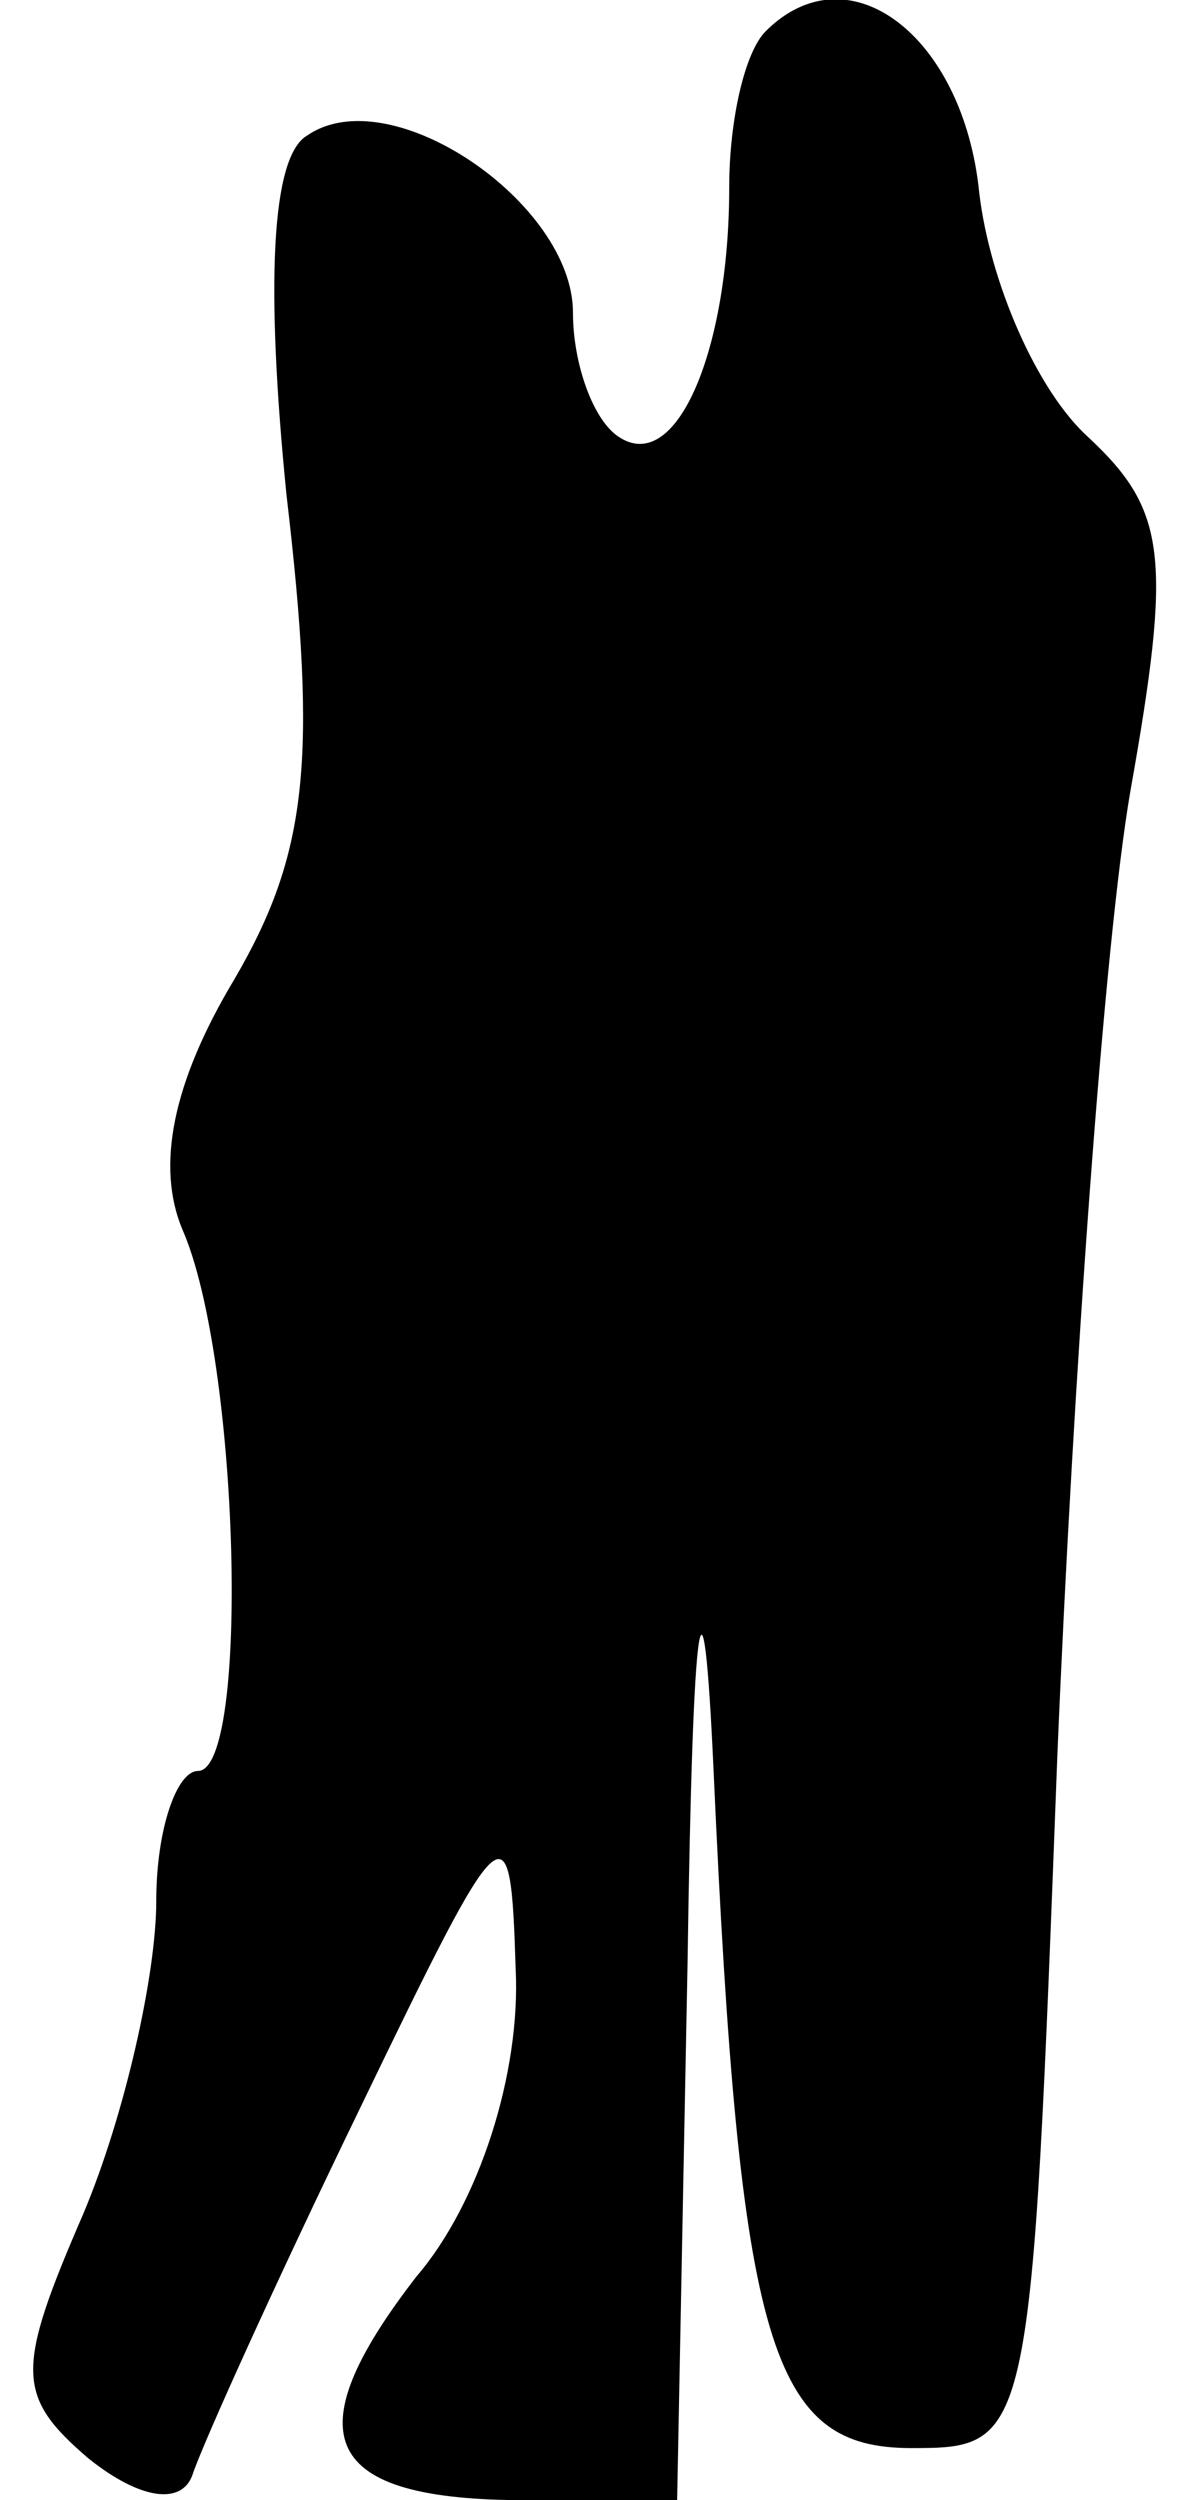 <?xml version="1.0" standalone="no"?>
<!DOCTYPE svg PUBLIC "-//W3C//DTD SVG 20010904//EN"
 "http://www.w3.org/TR/2001/REC-SVG-20010904/DTD/svg10.dtd">
<svg version="1.0" xmlns="http://www.w3.org/2000/svg"
 width="23pt" height="48pt" viewBox="0 0 23 48"
 preserveAspectRatio="xMidYMid meet">
<g transform="translate(0,48) scale(0.1,-0.1)"
fill="#000000" stroke="none">
<path fill="#000000" stroke="none" d="M147 474 c-4 -4 -7 -17 -7 -30 0 -31
-10 -55 -21 -48 -5 3 -9 14 -9 24 0 21 -35 45 -51 34 -7 -4 -8 -29 -4 -69 6
-51 4 -69 -10 -93 -12 -20 -15 -36 -10 -48 11 -25 13 -104 3 -104 -4 0 -8 -11
-8 -25 0 -14 -6 -41 -14 -60 -13 -30 -13 -35 1 -47 10 -8 18 -9 20 -3 2 6 16
37 32 70 28 58 29 59 30 27 1 -20 -7 -45 -19 -59 -24 -31 -18 -43 21 -43 l29
0 2 103 c1 70 3 81 5 37 5 -111 11 -130 38 -130 23 0 23 1 28 133 3 72 9 156
14 185 8 45 7 54 -8 68 -10 9 -19 30 -21 47 -3 30 -25 47 -41 31z"/>
</g>
</svg>
